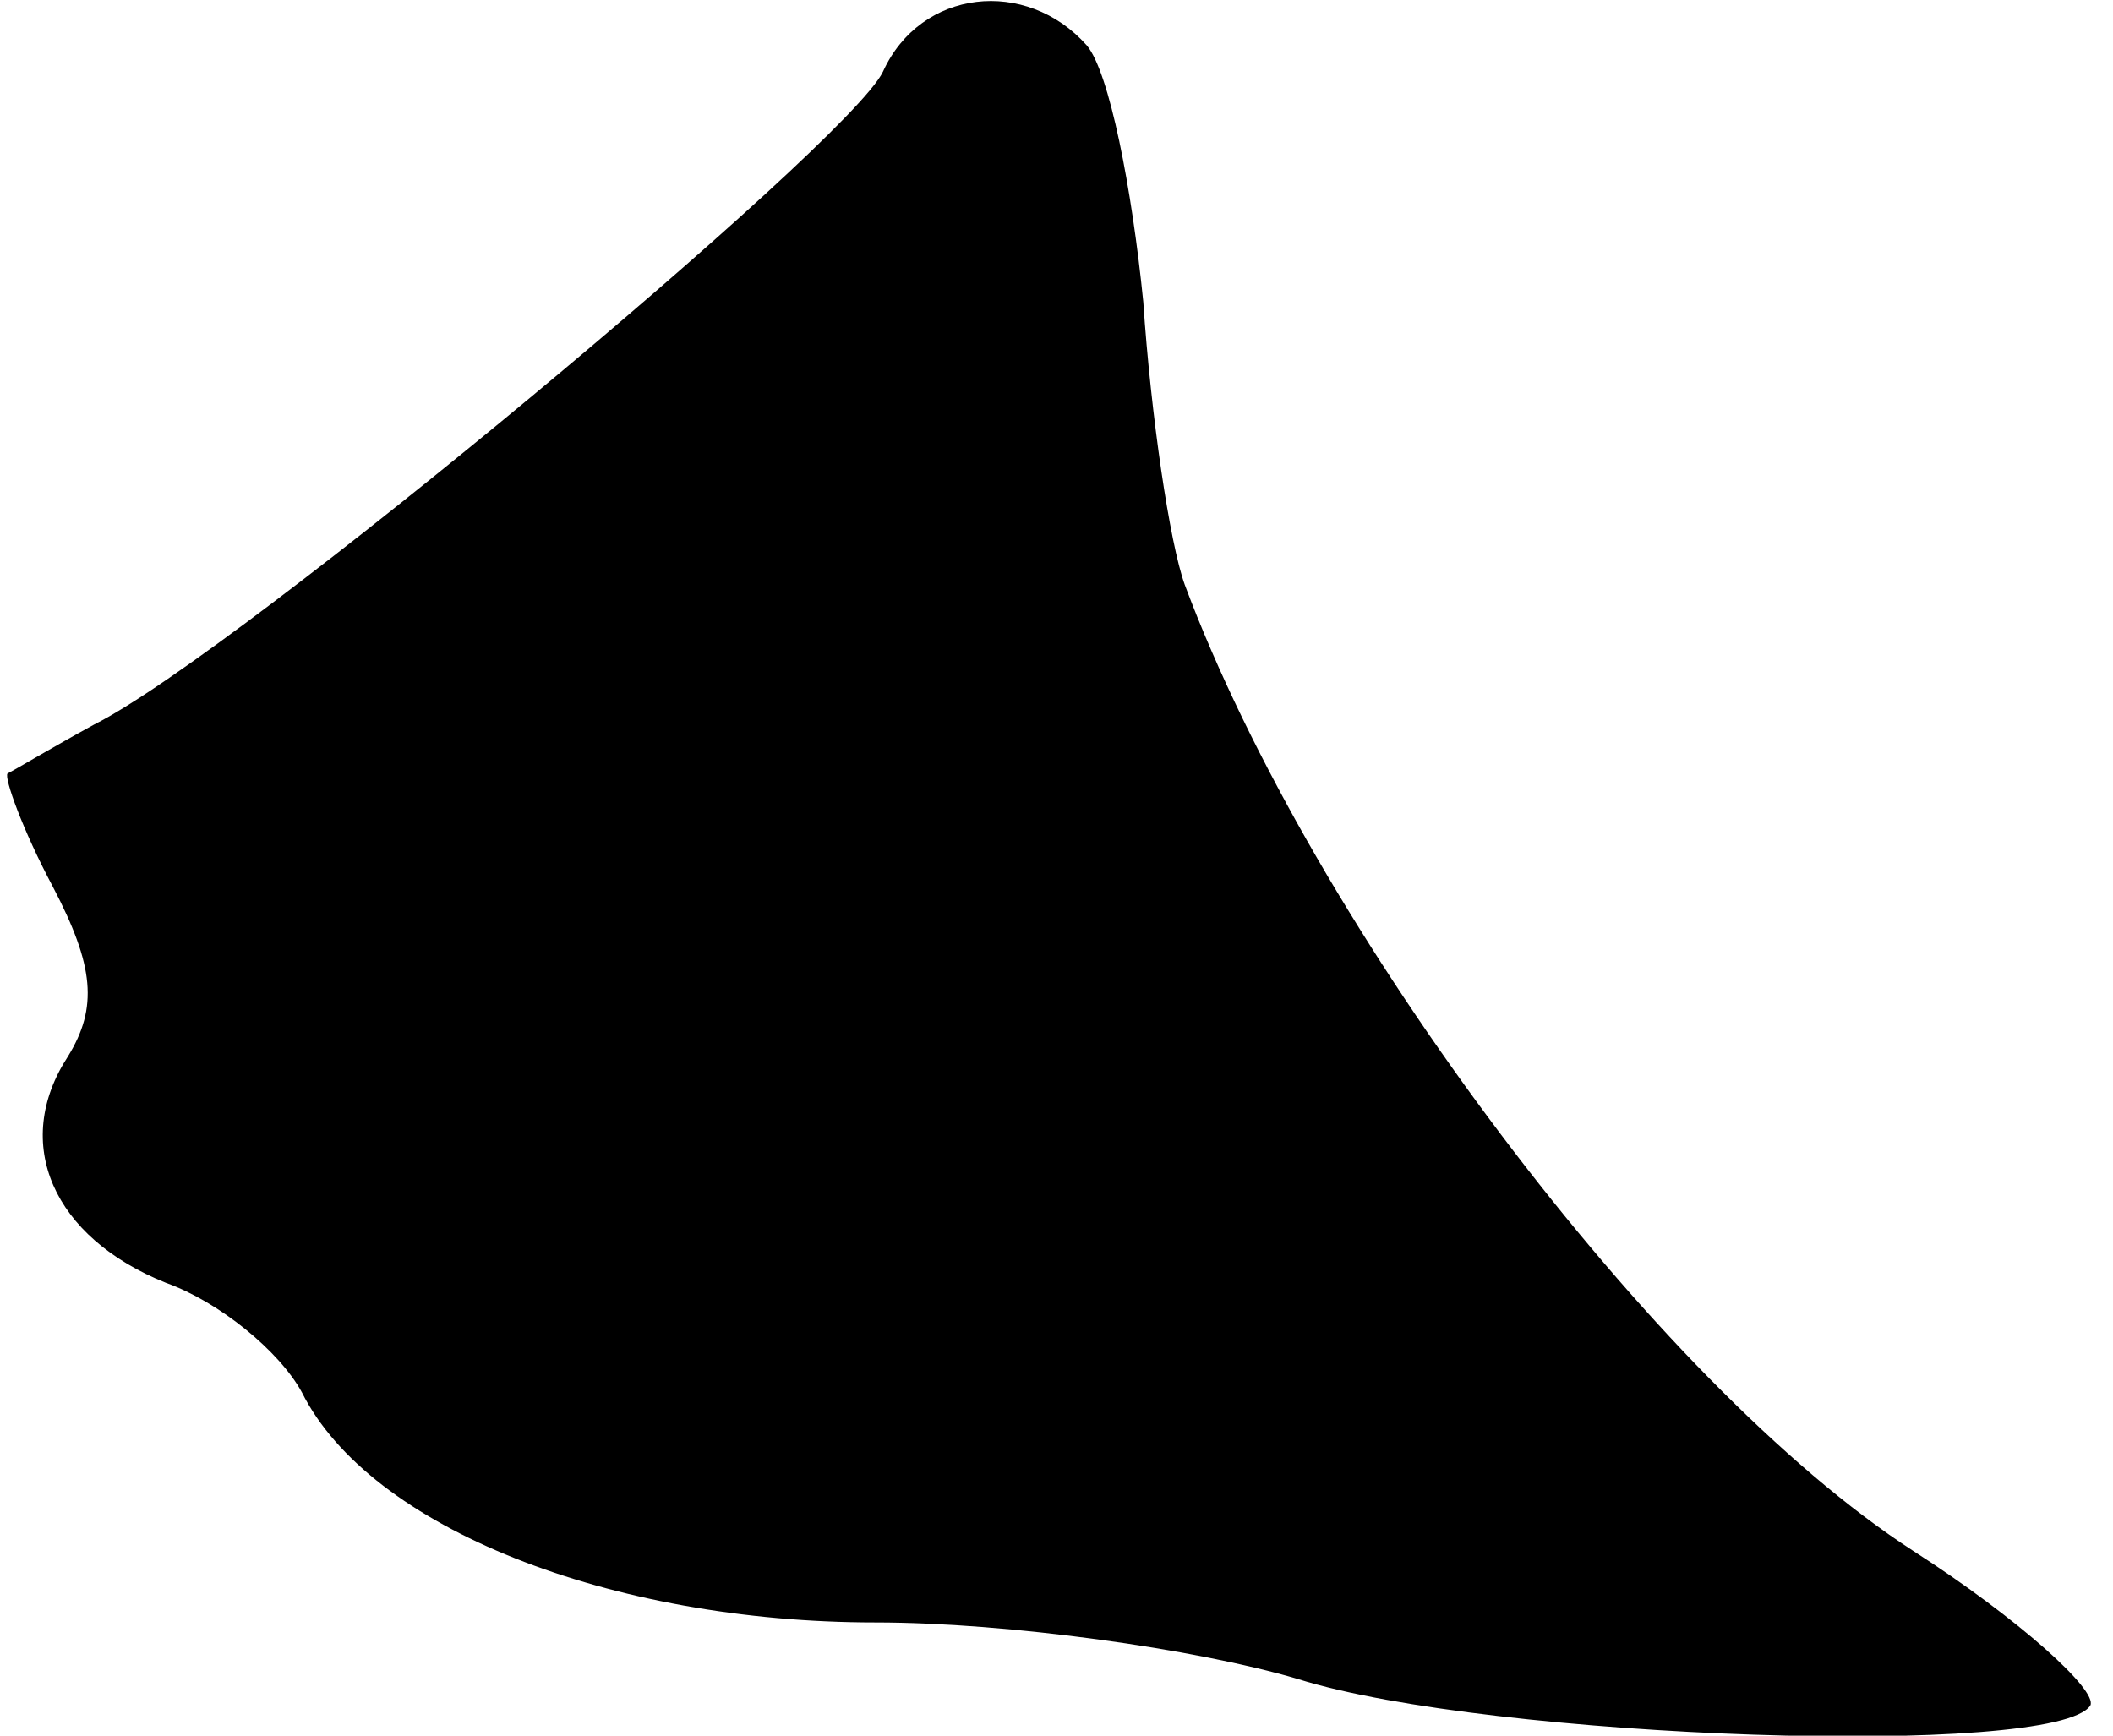 <?xml version="1.0" standalone="no"?>
<!DOCTYPE svg PUBLIC "-//W3C//DTD SVG 20010904//EN"
 "http://www.w3.org/TR/2001/REC-SVG-20010904/DTD/svg10.dtd">
<svg version="1.0" xmlns="http://www.w3.org/2000/svg"
 width="56pt" height="46pt" viewBox="0 0 56 46"
 preserveAspectRatio="xMidYMid meet">
<g transform="translate(0,46) scale(0.1,-0.1)"
fill="#000000" stroke="none">
<path fill="#000000" stroke="none" d="M234 441 c-9 -19 -171 -154 -209 -173
-11 -6 -21 -12 -23 -13 -1 -1 4 -15 12 -30 11 -21 12 -32 4 -45 -15 -23 -4
-48 26 -60 14 -5 30 -18 36 -29 18 -36 82 -61 152 -61 35 0 85 -7 112 -15 51
-16 201 -21 210 -7 2 4 -19 23 -47 41 -68 44 -159 165 -193 256 -4 11 -9 45
-11 75 -3 30 -9 61 -15 68 -16 18 -44 15 -54 -7z"/>
</g>
</svg>
